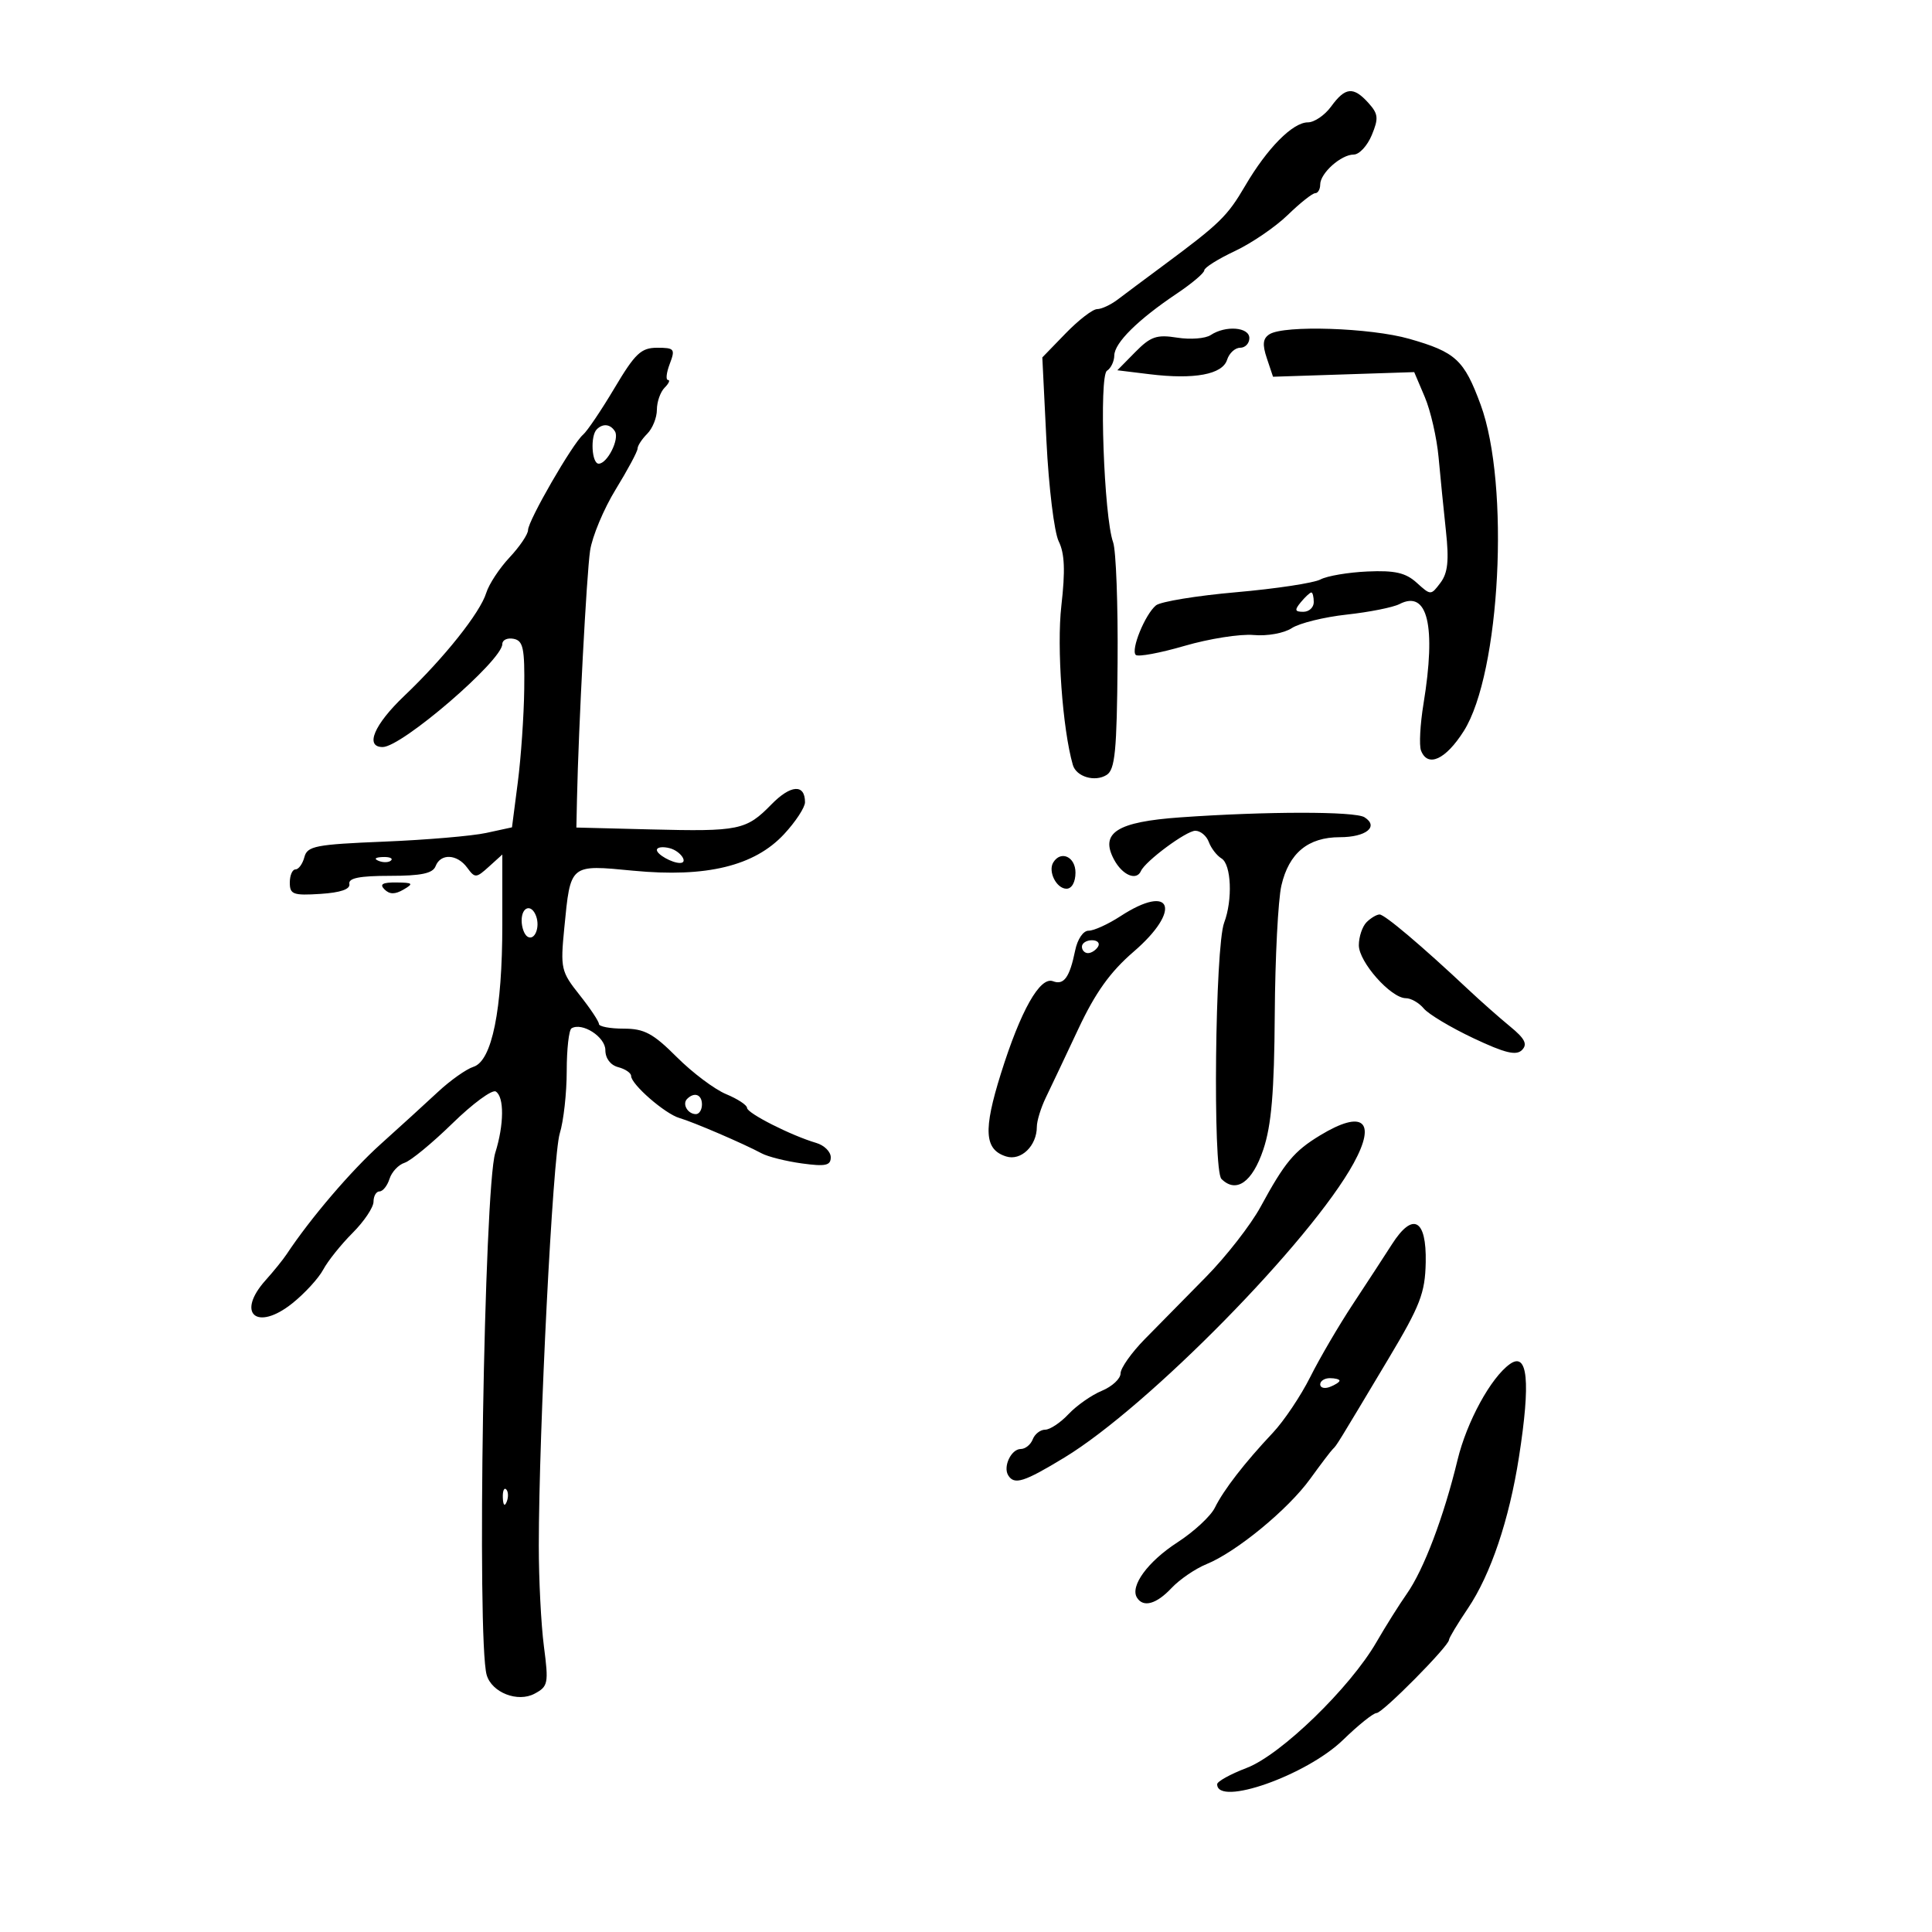 <svg xmlns="http://www.w3.org/2000/svg" width="300" height="300" viewBox="0 0 300 300" version="1.1">
	<path d="M 206.703 16.531 C 205.715 17.889, 204.089 19, 203.090 19 C 200.733 19, 196.773 23.005, 193.350 28.850 C 190.566 33.603, 189.437 34.701, 180.581 41.267 C 177.786 43.338, 174.621 45.701, 173.547 46.517 C 172.472 47.332, 171.038 48, 170.360 48 C 169.681 48, 167.489 49.688, 165.488 51.750 L 161.851 55.500 162.492 68.500 C 162.845 75.650, 163.702 82.652, 164.396 84.061 C 165.322 85.939, 165.431 88.606, 164.807 94.061 C 164.071 100.498, 164.987 113.204, 166.589 118.773 C 167.119 120.617, 170.019 121.478, 171.838 120.331 C 173.145 119.506, 173.425 116.638, 173.538 102.922 C 173.612 93.890, 173.299 85.464, 172.842 84.199 C 171.418 80.256, 170.634 58.344, 171.890 57.568 C 172.500 57.191, 173.012 56.121, 173.028 55.191 C 173.060 53.232, 176.698 49.635, 182.750 45.577 C 185.088 44.010, 187 42.389, 187 41.974 C 187 41.559, 189.132 40.218, 191.738 38.993 C 194.344 37.768, 198.043 35.244, 199.959 33.383 C 201.874 31.522, 203.792 30, 204.221 30 C 204.649 30, 205 29.395, 205 28.655 C 205 26.893, 208.236 24, 210.207 24 C 211.060 24, 212.321 22.639, 213.011 20.974 C 214.095 18.357, 214.023 17.683, 212.477 15.974 C 210.148 13.401, 208.894 13.522, 206.703 16.531 M 188 52.026 C 187.175 52.573, 184.829 52.755, 182.786 52.429 C 179.614 51.923, 178.666 52.249, 176.286 54.665 L 173.500 57.495 178.500 58.107 C 185.447 58.958, 189.818 58.147, 190.540 55.874 C 190.867 54.843, 191.779 54, 192.567 54 C 193.355 54, 194 53.325, 194 52.500 C 194 50.786, 190.309 50.494, 188 52.026 M 197.128 51.900 C 196.095 52.554, 195.993 53.476, 196.715 55.634 L 197.674 58.500 208.636 58.141 L 219.598 57.782 221.238 61.641 C 222.140 63.763, 223.104 67.975, 223.381 71 C 223.657 74.025, 224.174 79.200, 224.529 82.500 C 225.019 87.056, 224.814 88.978, 223.678 90.487 C 222.184 92.469, 222.176 92.469, 219.985 90.487 C 218.269 88.934, 216.600 88.552, 212.347 88.740 C 209.355 88.872, 206.067 89.429, 205.042 89.978 C 204.016 90.527, 198.137 91.418, 191.976 91.959 C 185.816 92.499, 180.199 93.420, 179.495 94.004 C 177.801 95.410, 175.562 100.896, 176.358 101.691 C 176.703 102.036, 180.111 101.406, 183.932 100.292 C 187.753 99.177, 192.579 98.418, 194.658 98.604 C 196.782 98.795, 199.378 98.327, 200.584 97.537 C 201.765 96.763, 205.605 95.816, 209.116 95.433 C 212.627 95.050, 216.316 94.315, 217.314 93.799 C 221.681 91.541, 223.029 97.145, 221.040 109.289 C 220.519 112.472, 220.345 115.735, 220.653 116.539 C 221.687 119.233, 224.476 117.965, 227.292 113.520 C 232.980 104.539, 234.489 75.243, 229.904 62.817 C 227.340 55.869, 226.045 54.675, 218.846 52.617 C 212.826 50.895, 199.413 50.452, 197.128 51.900 M 95.426 60.250 C 93.381 63.688, 91.180 66.950, 90.535 67.500 C 88.895 68.897, 82.001 80.848, 81.995 82.304 C 81.993 82.962, 80.700 84.876, 79.123 86.559 C 77.546 88.241, 75.919 90.716, 75.506 92.059 C 74.560 95.138, 68.983 102.146, 62.781 108.051 C 58.085 112.521, 56.615 116, 59.423 116 C 62.391 116, 78 102.560, 78 100.005 C 78 99.372, 78.787 99.007, 79.750 99.194 C 81.241 99.484, 81.486 100.641, 81.403 107.017 C 81.350 111.133, 80.900 117.643, 80.403 121.485 L 79.500 128.469 75.500 129.337 C 73.300 129.814, 66.160 130.422, 59.634 130.688 C 49.011 131.122, 47.715 131.373, 47.267 133.086 C 46.992 134.139, 46.369 135, 45.883 135 C 45.398 135, 45 135.925, 45 137.055 C 45 138.882, 45.526 139.076, 49.750 138.805 C 52.895 138.603, 54.416 138.078, 54.250 137.250 C 54.070 136.352, 55.840 136, 60.531 136 C 65.415 136, 67.208 135.621, 67.638 134.500 C 68.414 132.479, 70.989 132.603, 72.549 134.737 C 73.749 136.378, 73.935 136.369, 75.910 134.582 L 78 132.690 78 143.566 C 78 156.822, 76.394 164.740, 73.521 165.651 C 72.410 166.004, 69.925 167.761, 68 169.556 C 66.075 171.351, 62.075 174.998, 59.110 177.660 C 54.515 181.787, 48.210 189.169, 44.500 194.767 C 43.950 195.597, 42.488 197.405, 41.250 198.784 C 36.605 203.962, 39.858 206.795, 45.384 202.385 C 47.305 200.852, 49.467 198.496, 50.187 197.150 C 50.907 195.804, 52.960 193.240, 54.748 191.452 C 56.537 189.663, 58 187.480, 58 186.600 C 58 185.720, 58.420 185, 58.933 185 C 59.446 185, 60.144 184.123, 60.484 183.051 C 60.824 181.979, 61.878 180.856, 62.827 180.555 C 63.775 180.254, 67.119 177.500, 70.259 174.435 C 73.398 171.369, 76.424 169.144, 76.983 169.490 C 78.313 170.311, 78.278 174.627, 76.906 179.007 C 75.173 184.539, 74.018 254.737, 75.572 260.090 C 76.364 262.821, 80.391 264.396, 83.004 262.998 C 85.117 261.867, 85.209 261.405, 84.458 255.646 C 84.018 252.265, 83.660 245.225, 83.664 240 C 83.678 221.982, 85.838 179.491, 86.918 176.007 C 87.513 174.085, 88 169.724, 88 166.316 C 88 162.907, 88.338 159.919, 88.750 159.676 C 90.411 158.699, 94 161.013, 94 163.061 C 94 164.346, 94.791 165.394, 96 165.710 C 97.100 165.998, 98 166.613, 98 167.076 C 98 168.376, 103.258 172.952, 105.500 173.604 C 107.677 174.236, 115.431 177.570, 118.272 179.094 C 119.246 179.617, 122.059 180.320, 124.522 180.658 C 128.184 181.160, 129 180.986, 129 179.703 C 129 178.841, 127.987 177.838, 126.750 177.475 C 122.874 176.338, 116 172.858, 116 172.032 C 116 171.598, 114.537 170.637, 112.750 169.897 C 110.963 169.157, 107.514 166.566, 105.087 164.139 C 101.404 160.456, 100.040 159.727, 96.837 159.727 C 94.727 159.727, 93 159.401, 93 159.001 C 93 158.602, 91.645 156.569, 89.988 154.485 C 87.119 150.874, 87.006 150.381, 87.623 144.097 C 88.604 134.100, 88.421 134.252, 98.346 135.204 C 109.668 136.291, 117.153 134.476, 121.750 129.528 C 123.537 127.604, 125 125.374, 125 124.574 C 125 121.698, 122.786 121.840, 119.788 124.906 C 115.870 128.913, 114.783 129.138, 101 128.790 L 89.500 128.500 89.596 124 C 89.834 112.851, 91.088 89.126, 91.630 85.500 C 91.959 83.300, 93.752 79.016, 95.614 75.980 C 97.476 72.944, 99 70.100, 99 69.659 C 99 69.218, 99.675 68.182, 100.500 67.357 C 101.325 66.532, 102 64.854, 102 63.629 C 102 62.403, 102.540 60.860, 103.200 60.200 C 103.860 59.540, 104.096 59, 103.725 59 C 103.353 59, 103.477 57.875, 104 56.500 C 104.879 54.189, 104.731 54, 102.048 54 C 99.550 54, 98.626 54.873, 95.426 60.250 M 92.667 66.667 C 91.638 67.695, 91.879 72, 92.965 72 C 94.303 72, 96.226 68.174, 95.487 66.979 C 94.785 65.843, 93.619 65.714, 92.667 66.667 M 202 93.500 C 200.980 94.729, 201.049 95, 202.378 95 C 203.270 95, 204 94.325, 204 93.500 C 204 92.675, 203.830 92, 203.622 92 C 203.415 92, 202.685 92.675, 202 93.500 M 183.282 126.919 C 173.433 127.615, 170.760 129.315, 172.984 133.470 C 174.282 135.896, 176.466 136.826, 177.167 135.250 C 177.853 133.706, 184.209 129, 185.608 129 C 186.408 129, 187.352 129.787, 187.706 130.750 C 188.060 131.713, 188.946 132.860, 189.675 133.300 C 191.199 134.219, 191.428 139.745, 190.088 143.269 C 188.674 146.986, 188.303 181.703, 189.662 183.062 C 191.950 185.350, 194.466 183.582, 196.170 178.491 C 197.429 174.728, 197.865 169.565, 197.944 157.500 C 198.001 148.700, 198.465 139.700, 198.975 137.500 C 200.142 132.460, 203.120 130, 208.052 130 C 212.127 130, 214.164 128.351, 211.878 126.904 C 210.399 125.967, 196.650 125.974, 183.282 126.919 M 102 131.987 C 102 132.678, 104.352 134, 105.582 134 C 106.946 134, 105.665 132.146, 104 131.710 C 102.900 131.423, 102 131.547, 102 131.987 M 58.813 133.683 C 59.534 133.972, 60.397 133.936, 60.729 133.604 C 61.061 133.272, 60.471 133.036, 59.417 133.079 C 58.252 133.127, 58.015 133.364, 58.813 133.683 M 163.556 133.910 C 162.693 135.306, 164.044 138, 165.607 138 C 166.426 138, 167 136.970, 167 135.500 C 167 133.044, 164.737 131.999, 163.556 133.910 M 59.704 138.104 C 60.495 138.895, 61.330 138.903, 62.654 138.134 C 64.272 137.193, 64.136 137.057, 61.550 137.030 C 59.399 137.008, 58.899 137.299, 59.704 138.104 M 173.982 142.268 C 172.067 143.515, 169.843 144.527, 169.041 144.518 C 168.207 144.507, 167.311 145.823, 166.951 147.587 C 166.094 151.776, 165.202 153.015, 163.509 152.365 C 161.490 151.590, 158.481 156.927, 155.416 166.716 C 152.662 175.511, 152.850 178.500, 156.225 179.571 C 158.539 180.306, 161 177.930, 161 174.963 C 161 174.052, 161.634 172.001, 162.408 170.404 C 163.182 168.807, 165.447 164.025, 167.440 159.777 C 170.096 154.120, 172.393 150.911, 176.032 147.777 C 183.567 141.289, 181.991 137.052, 173.982 142.268 M 81 142.941 C 81 144.009, 81.412 145.136, 81.915 145.447 C 83.011 146.125, 83.892 144.008, 83.246 142.250 C 82.531 140.307, 81 140.779, 81 142.941 M 212.200 143.200 C 211.540 143.860, 211 145.470, 211 146.777 C 211 149.384, 215.986 155, 218.301 155 C 219.101 155, 220.352 155.719, 221.081 156.597 C 221.810 157.476, 225.279 159.552, 228.790 161.211 C 233.692 163.527, 235.443 163.952, 236.337 163.044 C 237.225 162.141, 236.790 161.279, 234.500 159.402 C 232.850 158.050, 229.925 155.465, 228 153.656 C 220.779 146.875, 215.018 142, 214.222 142 C 213.770 142, 212.860 142.540, 212.200 143.200 M 168 147 C 168 147.550, 168.423 148, 168.941 148 C 169.459 148, 170.160 147.550, 170.500 147 C 170.840 146.450, 170.416 146, 169.559 146 C 168.702 146, 168 146.450, 168 147 M 106.694 170.639 C 105.895 171.438, 106.798 173, 108.059 173 C 108.577 173, 109 172.325, 109 171.500 C 109 169.954, 107.820 169.513, 106.694 170.639 M 205 176.289 C 200.932 178.757, 199.512 180.462, 195.733 187.411 C 194.211 190.210, 190.386 195.117, 187.233 198.315 C 184.080 201.513, 179.813 205.848, 177.750 207.949 C 175.688 210.049, 174 212.440, 174 213.262 C 174 214.085, 172.694 215.298, 171.099 215.959 C 169.503 216.620, 167.175 218.250, 165.924 219.580 C 164.674 220.911, 163.041 222, 162.294 222 C 161.548 222, 160.678 222.675, 160.362 223.500 C 160.045 224.325, 159.207 225, 158.500 225 C 157.022 225, 155.721 227.739, 156.556 229.090 C 157.501 230.620, 158.998 230.146, 165.294 226.321 C 178.311 218.414, 203.604 192.669, 210.202 180.610 C 213.787 174.059, 211.630 172.267, 205 176.289 M 216.147 193.201 C 214.987 195.016, 212.256 199.200, 210.079 202.500 C 207.901 205.800, 204.919 210.896, 203.452 213.825 C 201.985 216.753, 199.370 220.651, 197.642 222.487 C 193.253 227.149, 190.013 231.336, 188.638 234.124 C 187.994 235.431, 185.380 237.850, 182.830 239.500 C 178.240 242.470, 175.442 246.288, 176.546 248.075 C 177.527 249.662, 179.561 249.097, 181.924 246.580 C 183.175 245.250, 185.616 243.583, 187.349 242.877 C 191.987 240.987, 200.012 234.388, 203.439 229.646 C 205.088 227.366, 206.676 225.275, 206.968 225 C 207.556 224.448, 207.538 224.476, 215.592 211 C 220.538 202.723, 221.284 200.796, 221.385 196.031 C 221.527 189.285, 219.388 188.130, 216.147 193.201 M 234.447 211.816 C 231.492 213.926, 227.763 220.762, 226.325 226.703 C 224.181 235.565, 221.076 243.753, 218.439 247.500 C 217.278 249.150, 215.157 252.525, 213.727 255 C 209.634 262.082, 198.898 272.491, 193.599 274.515 C 191.070 275.481, 189 276.623, 189 277.053 C 189 280.570, 202.894 275.674, 208.561 270.160 C 210.912 267.872, 213.247 266, 213.749 266 C 214.691 266, 225 255.586, 225 254.634 C 225 254.341, 226.318 252.148, 227.928 249.761 C 231.475 244.506, 234.346 235.998, 235.867 226.231 C 237.694 214.507, 237.233 209.826, 234.447 211.816 M 205 214.969 C 205 215.501, 205.675 215.678, 206.500 215.362 C 207.325 215.045, 208 214.609, 208 214.393 C 208 214.177, 207.325 214, 206.500 214 C 205.675 214, 205 214.436, 205 214.969 M 78.079 232.583 C 78.127 233.748, 78.364 233.985, 78.683 233.188 C 78.972 232.466, 78.936 231.603, 78.604 231.271 C 78.272 230.939, 78.036 231.529, 78.079 232.583" stroke="none" fill="black" fill-rule="evenodd"/>
</svg>
